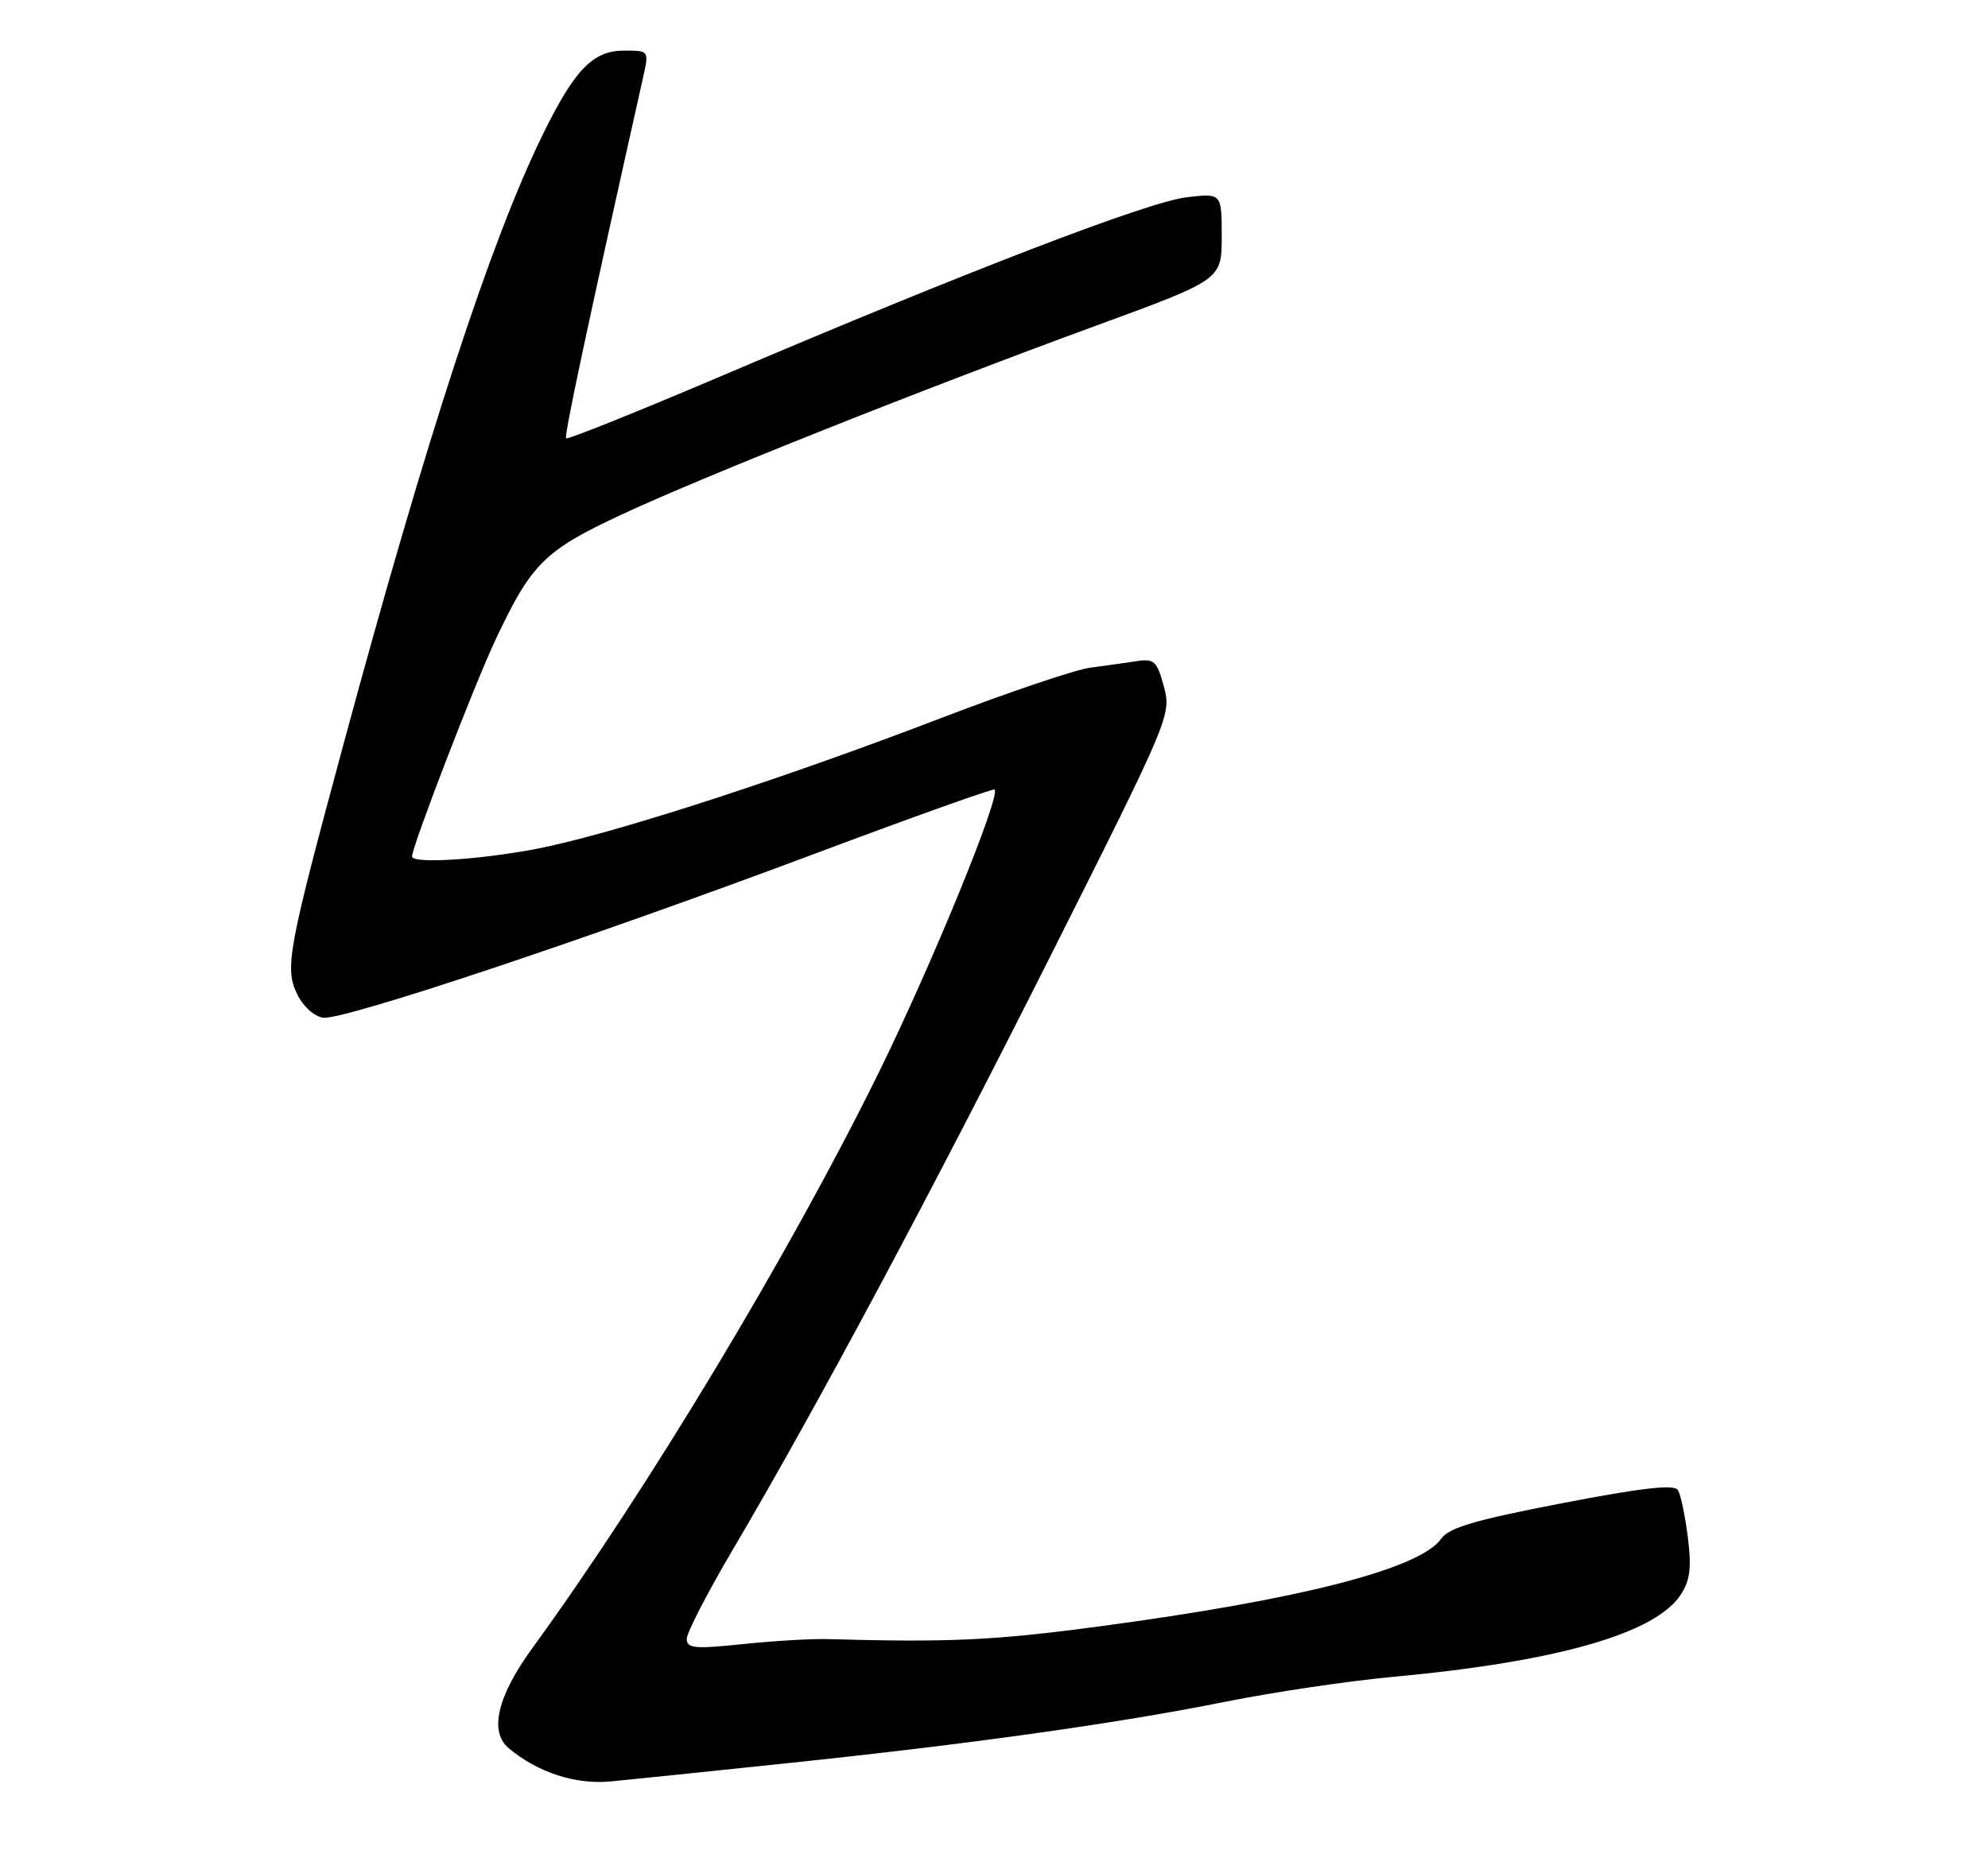 <?xml version="1.0" encoding="UTF-8" standalone="no"?>
<!DOCTYPE svg PUBLIC "-//W3C//DTD SVG 1.1//EN" "http://www.w3.org/Graphics/SVG/1.1/DTD/svg11.dtd" >
<svg xmlns="http://www.w3.org/2000/svg" xmlns:xlink="http://www.w3.org/1999/xlink" version="1.1" viewBox="0 0 275 256">
 <g >
 <path fill="currentColor"
d=" M 109.00 243.95 C 134.35 241.29 154.58 238.45 169.50 235.46 C 176.10 234.13 186.55 232.58 192.73 232.01 C 215.38 229.91 228.97 226.03 232.49 220.65 C 233.79 218.68 234.01 216.91 233.48 212.71 C 233.11 209.74 232.49 206.80 232.11 206.17 C 231.60 205.35 227.16 205.85 216.07 207.99 C 204.12 210.29 200.43 211.37 199.36 212.90 C 196.44 217.07 179.78 221.34 152.00 225.04 C 137.47 226.98 131.36 227.26 114.50 226.79 C 112.30 226.72 107.01 227.04 102.75 227.48 C 96.08 228.18 95.00 228.08 95.00 226.75 C 95.00 225.90 97.88 220.33 101.40 214.36 C 112.96 194.74 128.85 165.03 145.59 131.72 C 161.81 99.44 162.05 98.88 161.00 95.00 C 160.05 91.47 159.66 91.11 157.22 91.48 C 155.72 91.71 152.85 92.12 150.82 92.38 C 148.80 92.64 139.58 95.75 130.32 99.30 C 109.32 107.36 87.18 114.60 76.04 117.07 C 68.11 118.82 57.00 119.65 57.00 118.50 C 57.00 117.11 65.67 94.60 68.58 88.44 C 73.52 77.97 75.32 76.18 85.89 71.24 C 97.10 66.00 127.52 53.89 151.75 45.01 C 169.00 38.69 169.00 38.69 169.00 32.71 C 169.00 26.72 169.00 26.72 164.11 27.30 C 158.78 27.93 133.70 37.57 100.09 51.90 C 88.32 56.91 78.52 60.85 78.31 60.65 C 78.01 60.34 81.24 45.19 88.95 10.75 C 89.79 7.00 89.79 7.00 86.35 7.00 C 82.01 7.00 79.48 9.62 75.04 18.70 C 67.88 33.33 58.99 60.54 47.53 102.92 C 39.83 131.41 39.36 133.90 41.10 137.54 C 41.91 139.23 43.45 140.63 44.69 140.81 C 47.44 141.20 81.12 129.97 112.88 118.06 C 126.29 113.03 137.40 109.07 137.58 109.24 C 138.46 110.13 128.90 133.49 121.51 148.50 C 109.17 173.56 89.51 206.22 73.70 227.95 C 68.78 234.70 67.62 239.61 70.40 241.91 C 74.44 245.27 79.63 246.95 84.50 246.48 C 87.25 246.22 98.28 245.08 109.00 243.95 Z "/>
</g>
</svg>